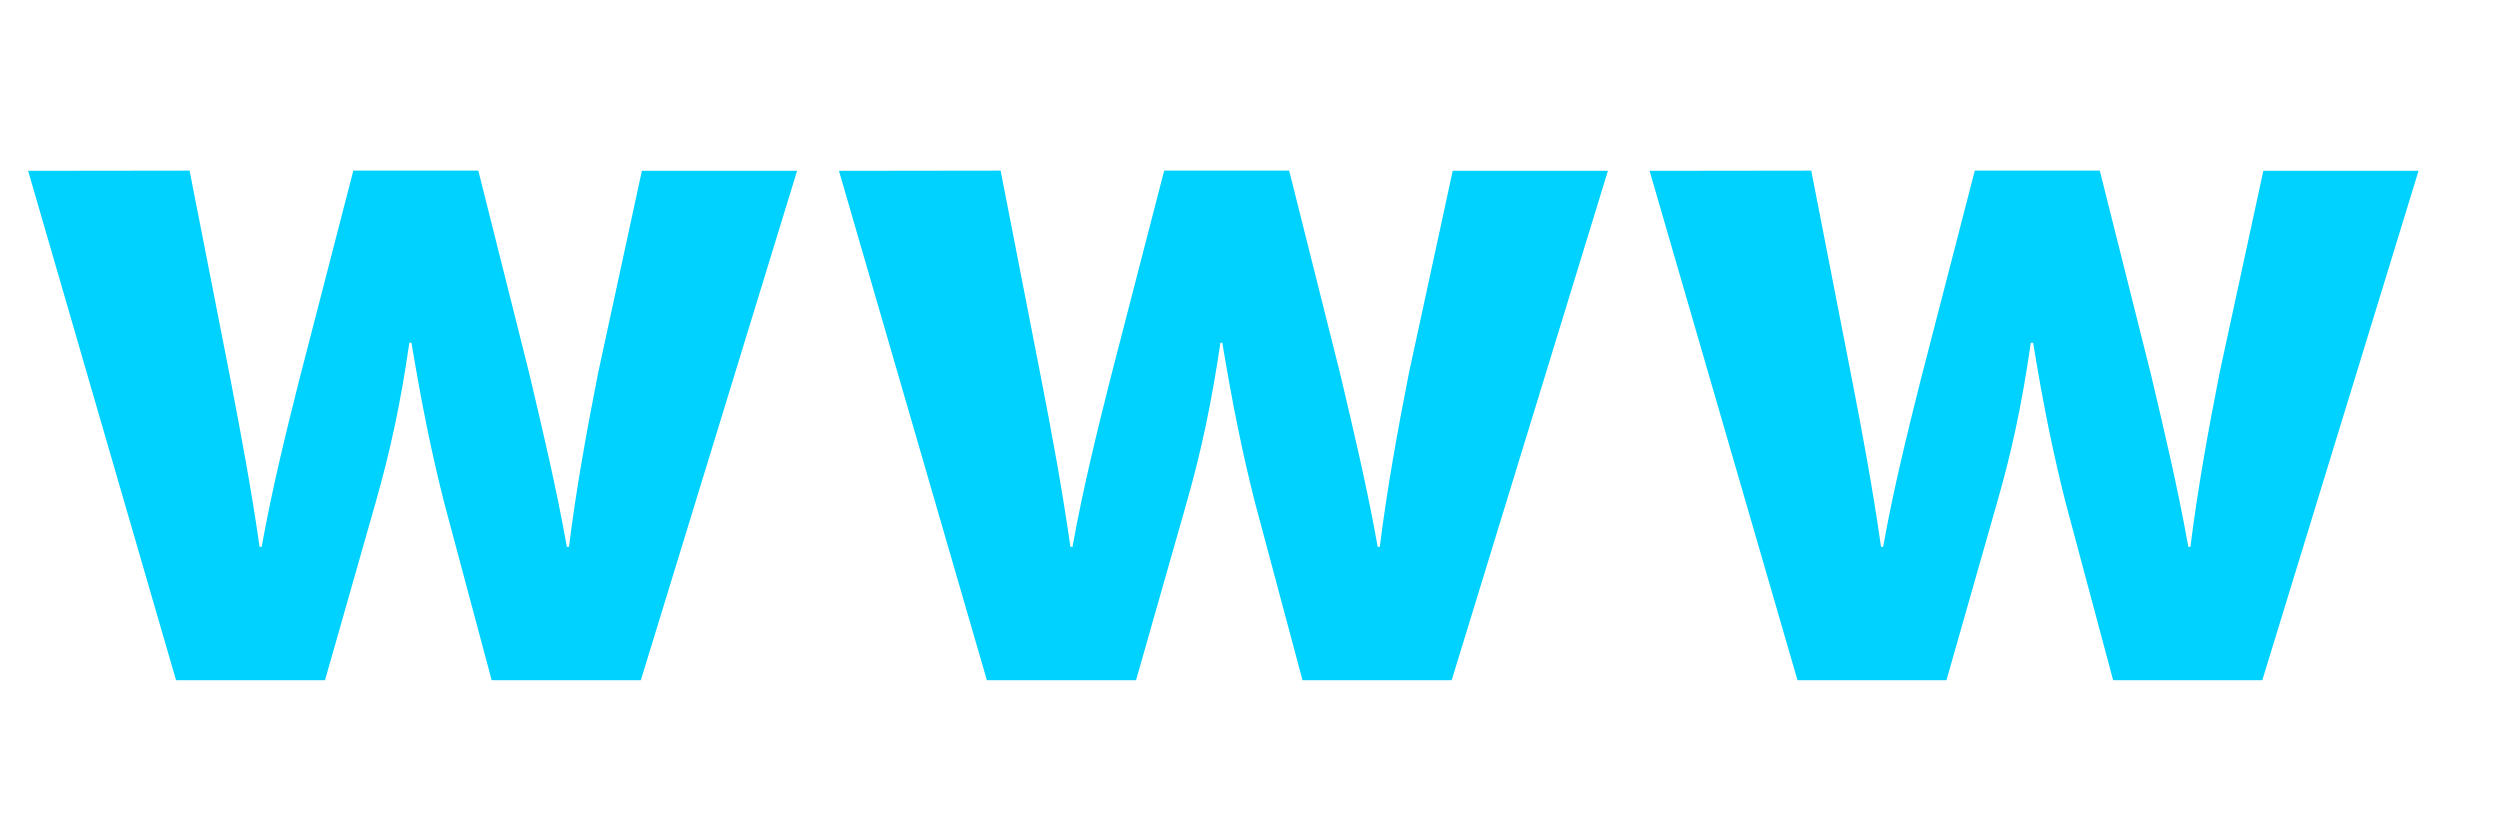 <svg width="12" height="4" viewBox="0 0 12 4" fill="none" xmlns="http://www.w3.org/2000/svg">
<path d="M0.91 0.819L1.106 1.819C1.155 2.075 1.206 2.344 1.246 2.625H1.256C1.306 2.345 1.376 2.064 1.436 1.825L1.696 0.819H2.296L2.541 1.795C2.606 2.07 2.671 2.344 2.721 2.625H2.731C2.766 2.345 2.816 2.07 2.871 1.79L3.081 0.82H3.826L3.076 3.265H2.36L2.13 2.405C2.07 2.166 2.025 1.945 1.975 1.645H1.965C1.921 1.95 1.87 2.175 1.805 2.405L1.56 3.265H0.845L0.135 0.82L0.91 0.819Z" fill="#00D2FF"/>
<path d="M4.803 0.819L4.998 1.819C5.048 2.075 5.098 2.344 5.138 2.625H5.148C5.198 2.345 5.268 2.064 5.328 1.825L5.588 0.819H6.188L6.433 1.795C6.498 2.07 6.563 2.344 6.613 2.625H6.623C6.658 2.345 6.708 2.07 6.763 1.79L6.973 0.82H7.718L6.968 3.265H6.252L6.022 2.405C5.962 2.166 5.917 1.945 5.867 1.645H5.858C5.813 1.95 5.763 2.175 5.698 2.405L5.453 3.265H4.737L4.027 0.82L4.803 0.819Z" fill="#00D2FF"/>
<path d="M8.694 0.819L8.889 1.819C8.939 2.075 8.989 2.344 9.029 2.625H9.039C9.089 2.345 9.159 2.064 9.219 1.825L9.479 0.819H10.079L10.324 1.795C10.389 2.07 10.454 2.344 10.504 2.625H10.514C10.549 2.345 10.599 2.07 10.654 1.79L10.864 0.82H11.609L10.859 3.265H10.143L9.913 2.405C9.853 2.166 9.808 1.945 9.759 1.645H9.748C9.704 1.95 9.654 2.175 9.588 2.405L9.343 3.265H8.628L7.918 0.82L8.694 0.819Z" fill="#00D2FF"/>
</svg>
